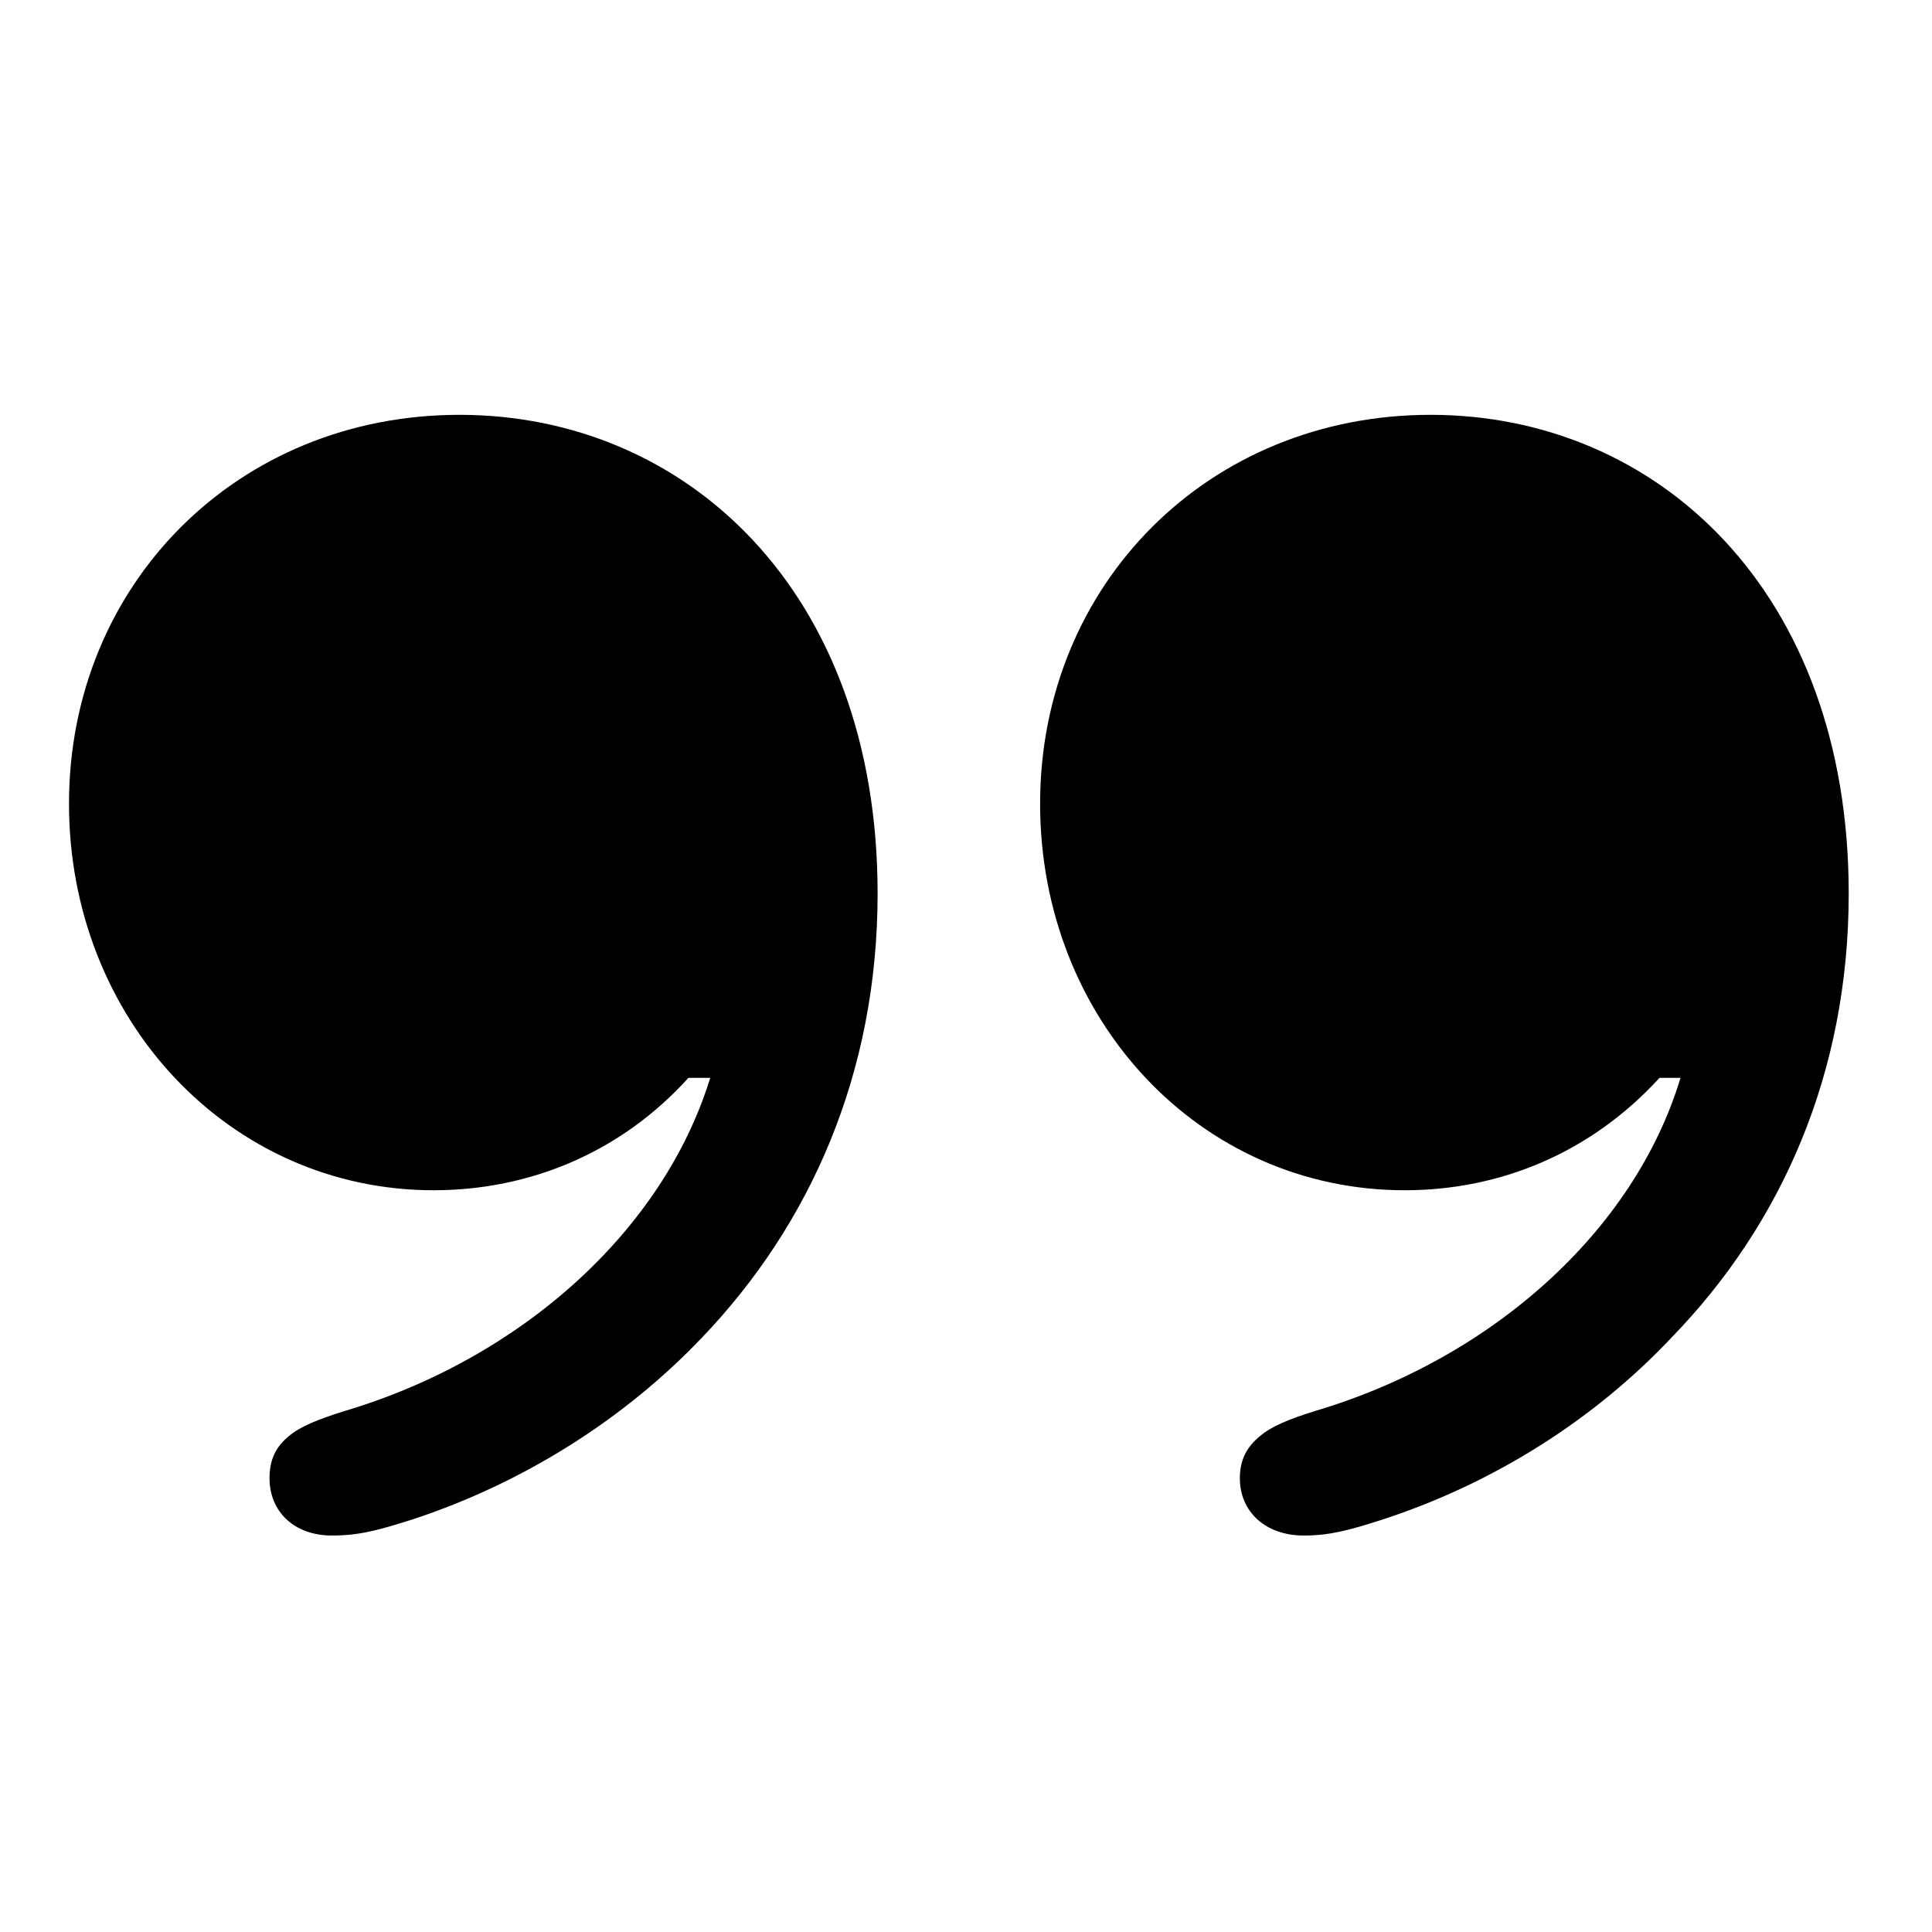 <svg width="28" height="28" viewBox="0 0 28 28" fill="none" xmlns="http://www.w3.org/2000/svg">
<g clipPath="url(#clip0_2201_1323)">
<path d="M1 11.648C1 14.766 3.32 17.25 6.285 17.25C7.68 17.25 9.004 16.699 9.977 15.621H10.293C9.613 17.836 7.551 19.688 4.996 20.449C4.621 20.566 4.352 20.672 4.188 20.812C4 20.965 3.906 21.152 3.906 21.422C3.906 21.914 4.27 22.254 4.809 22.254C5.195 22.254 5.465 22.184 5.98 22.02C7.586 21.492 9.051 20.566 10.176 19.383C11.746 17.742 12.719 15.551 12.719 12.949C12.719 8.555 9.93 6.012 6.66 6.012C3.438 6.012 1 8.473 1 11.648ZM15.074 11.648C15.074 14.766 17.383 17.25 20.359 17.25C21.754 17.25 23.066 16.699 24.051 15.621H24.355C23.688 17.836 21.625 19.688 19.059 20.449C18.684 20.566 18.426 20.672 18.262 20.812C18.074 20.965 17.969 21.152 17.969 21.422C17.969 21.914 18.344 22.254 18.895 22.254C19.258 22.254 19.539 22.184 20.043 22.02C21.66 21.492 23.113 20.566 24.227 19.383C25.82 17.742 26.793 15.551 26.793 12.949C26.793 8.555 24.004 6.012 20.734 6.012C17.512 6.012 15.074 8.473 15.074 11.648Z" fill="black" fillOpacity="0.85"/>
</g>
<defs>
<clipPath id="clip0_2201_1323">
<rect width="25.793" height="16.254" fill="white" transform="translate(1 6)"/>
</clipPath>
</defs>
</svg>

